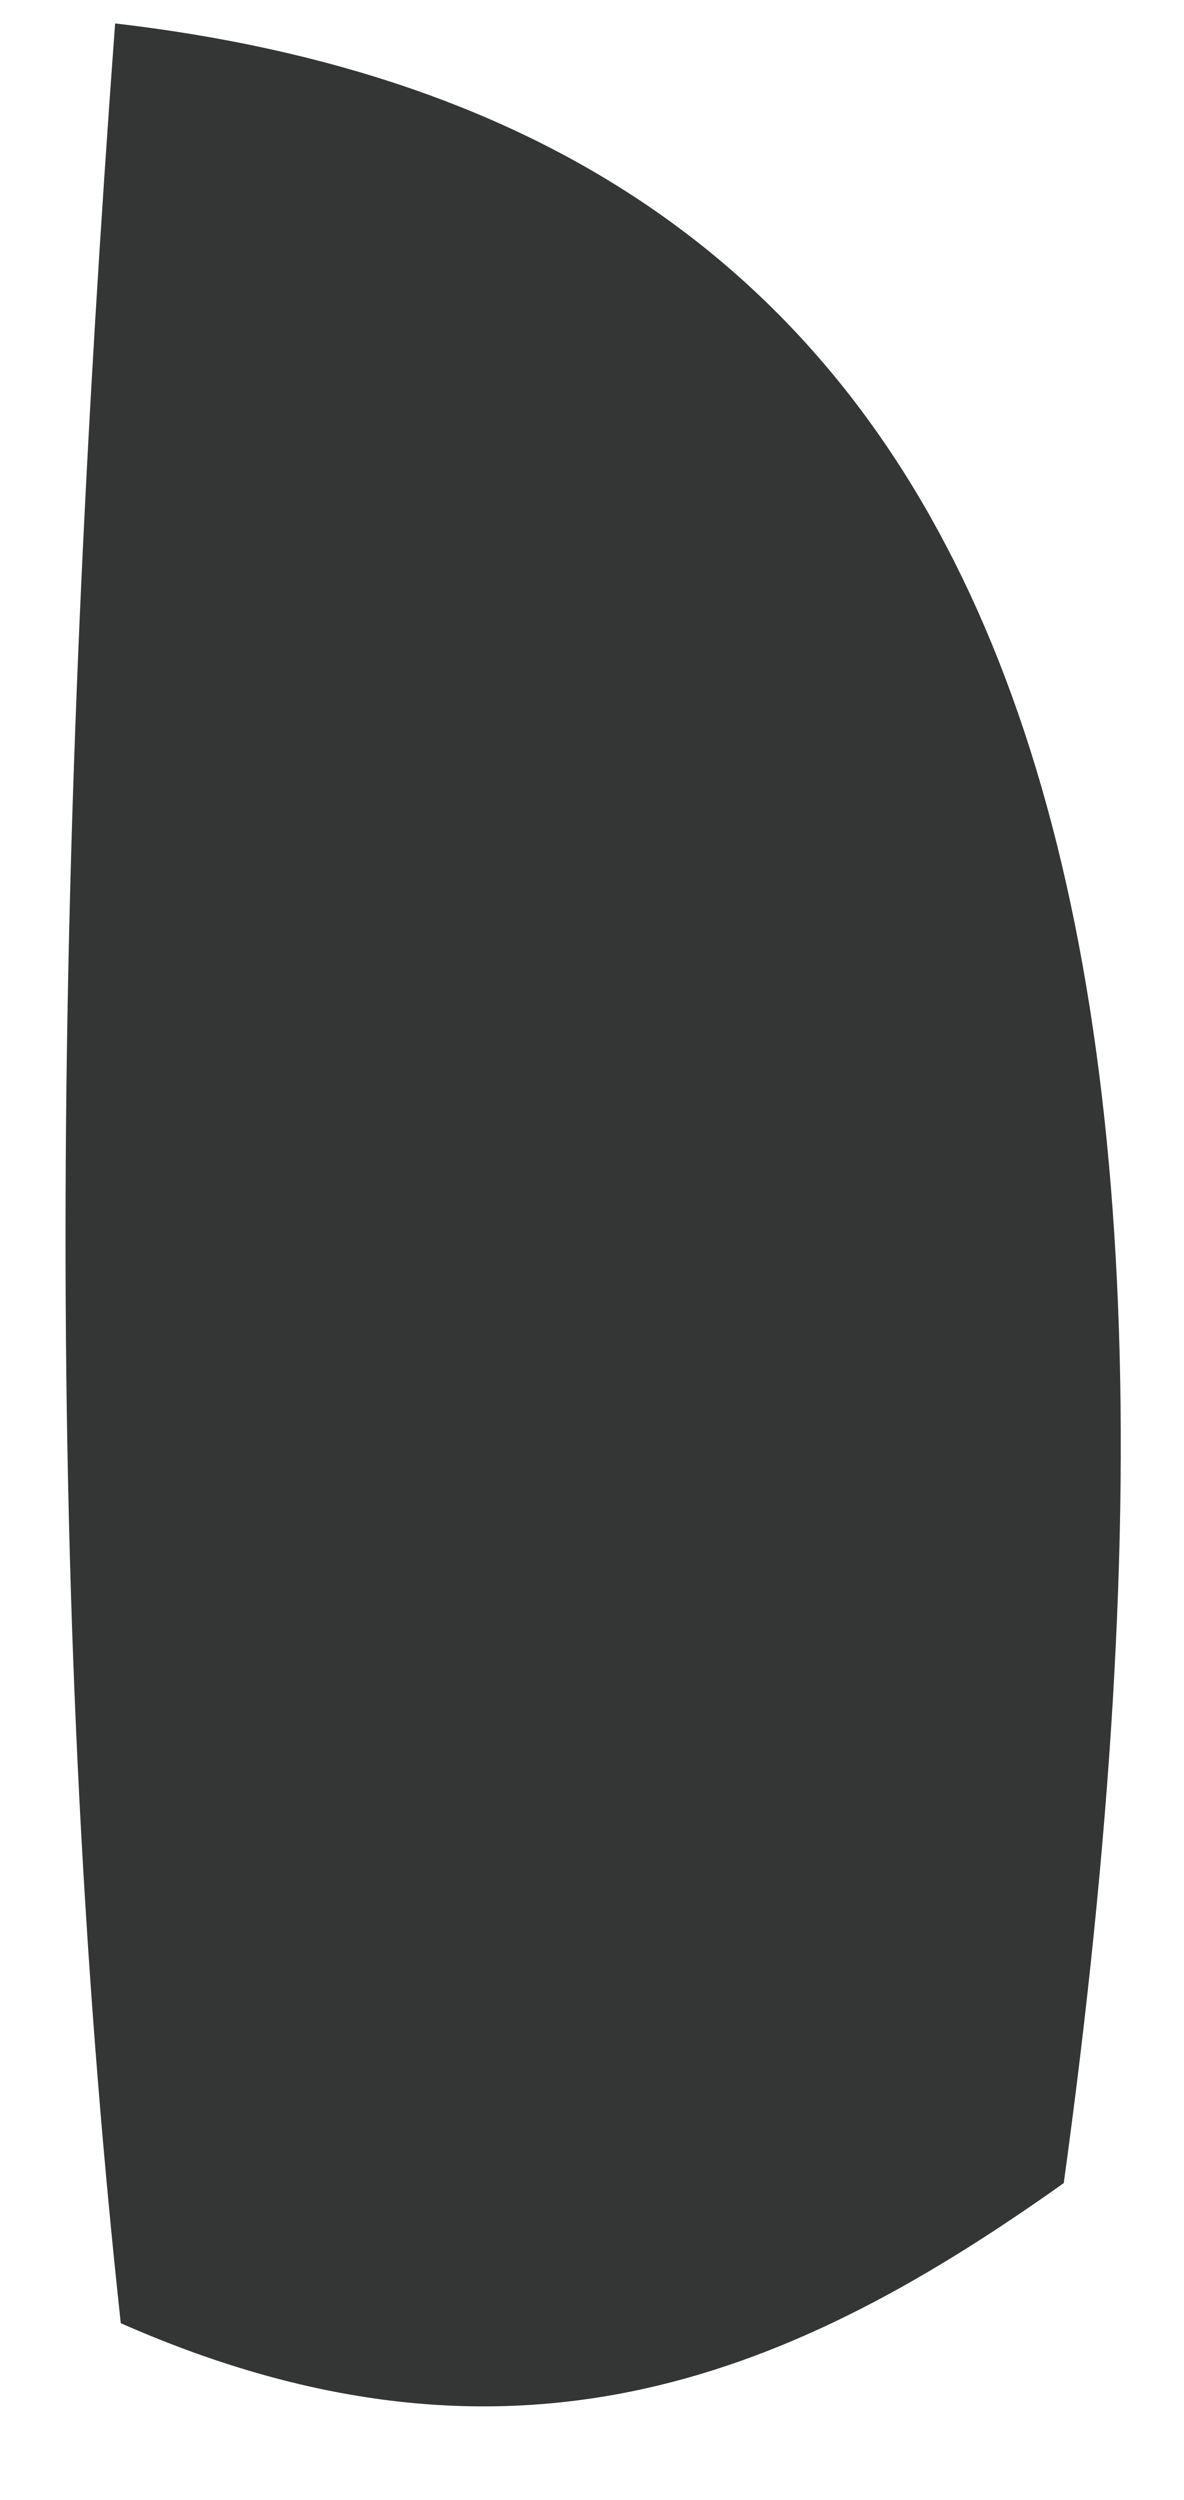 <svg xmlns="http://www.w3.org/2000/svg" width="9" height="19" viewBox="0 0 9 19" fill="none"><path d="M0.875 0.178C7.446 0.943 9.525 6.168 8.086 16.592C6.097 18.006 3.948 18.994 0.918 17.657C0.306 12.012 0.426 6.277 0.875 0.178Z" fill="#343535"></path></svg>